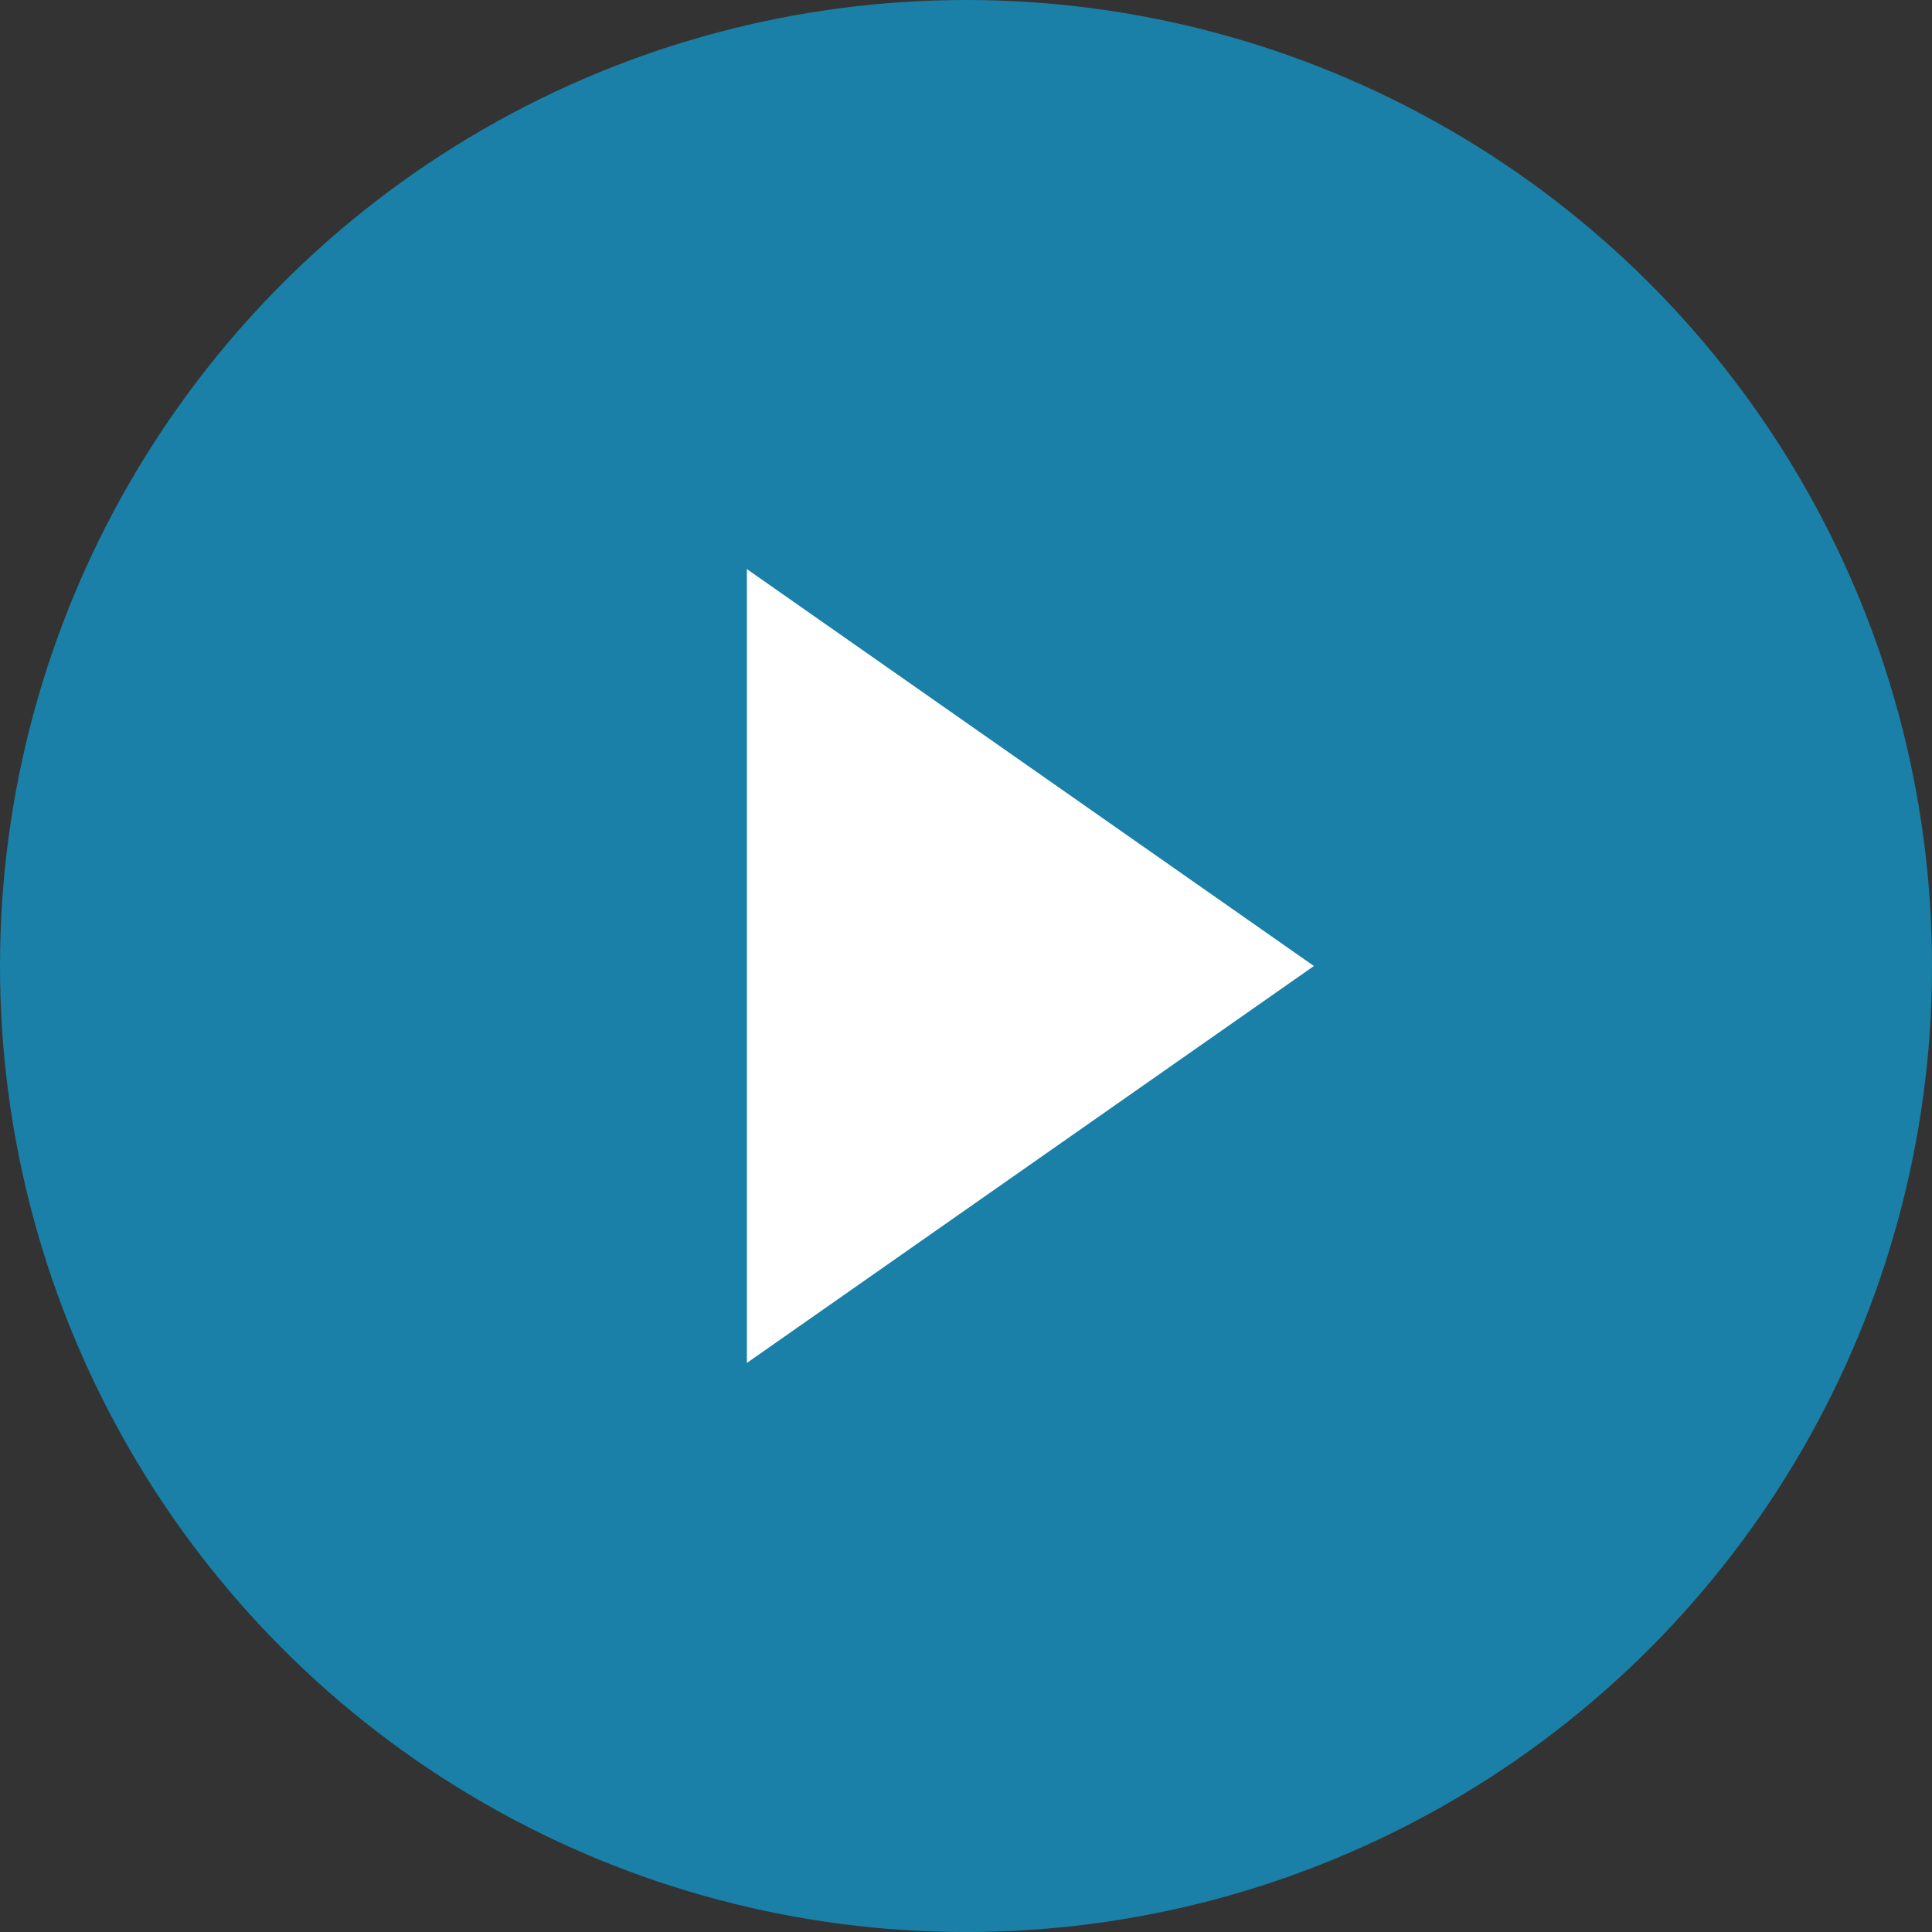 <svg id="SvgjsSvg1001" width="288" height="288" xmlns="http://www.w3.org/2000/svg" version="1.1" xmlns:xlink="http://www.w3.org/1999/xlink" xmlns:svgjs="http://svgjs.com/svgjs"><rect width="100%" height="100%" fill="#333333" stroke="none"/><defs id="SvgjsDefs1002"></defs><g id="SvgjsG1008"><svg xmlns="http://www.w3.org/2000/svg" width="288" height="288" viewBox="0 0 76.275 76.275"><circle cx="38.138" cy="38.138" r="38.138" fill="#1a80a7" data-name="Oval 4" class="colorf60 svgShape"></circle><path fill="#ffffff" d="M0,0,22.386,15.67,0,31.34Z" data-name="Path 2" transform="translate(29.487 22.468)" class="colorfff svgShape"></path></svg></g></svg>